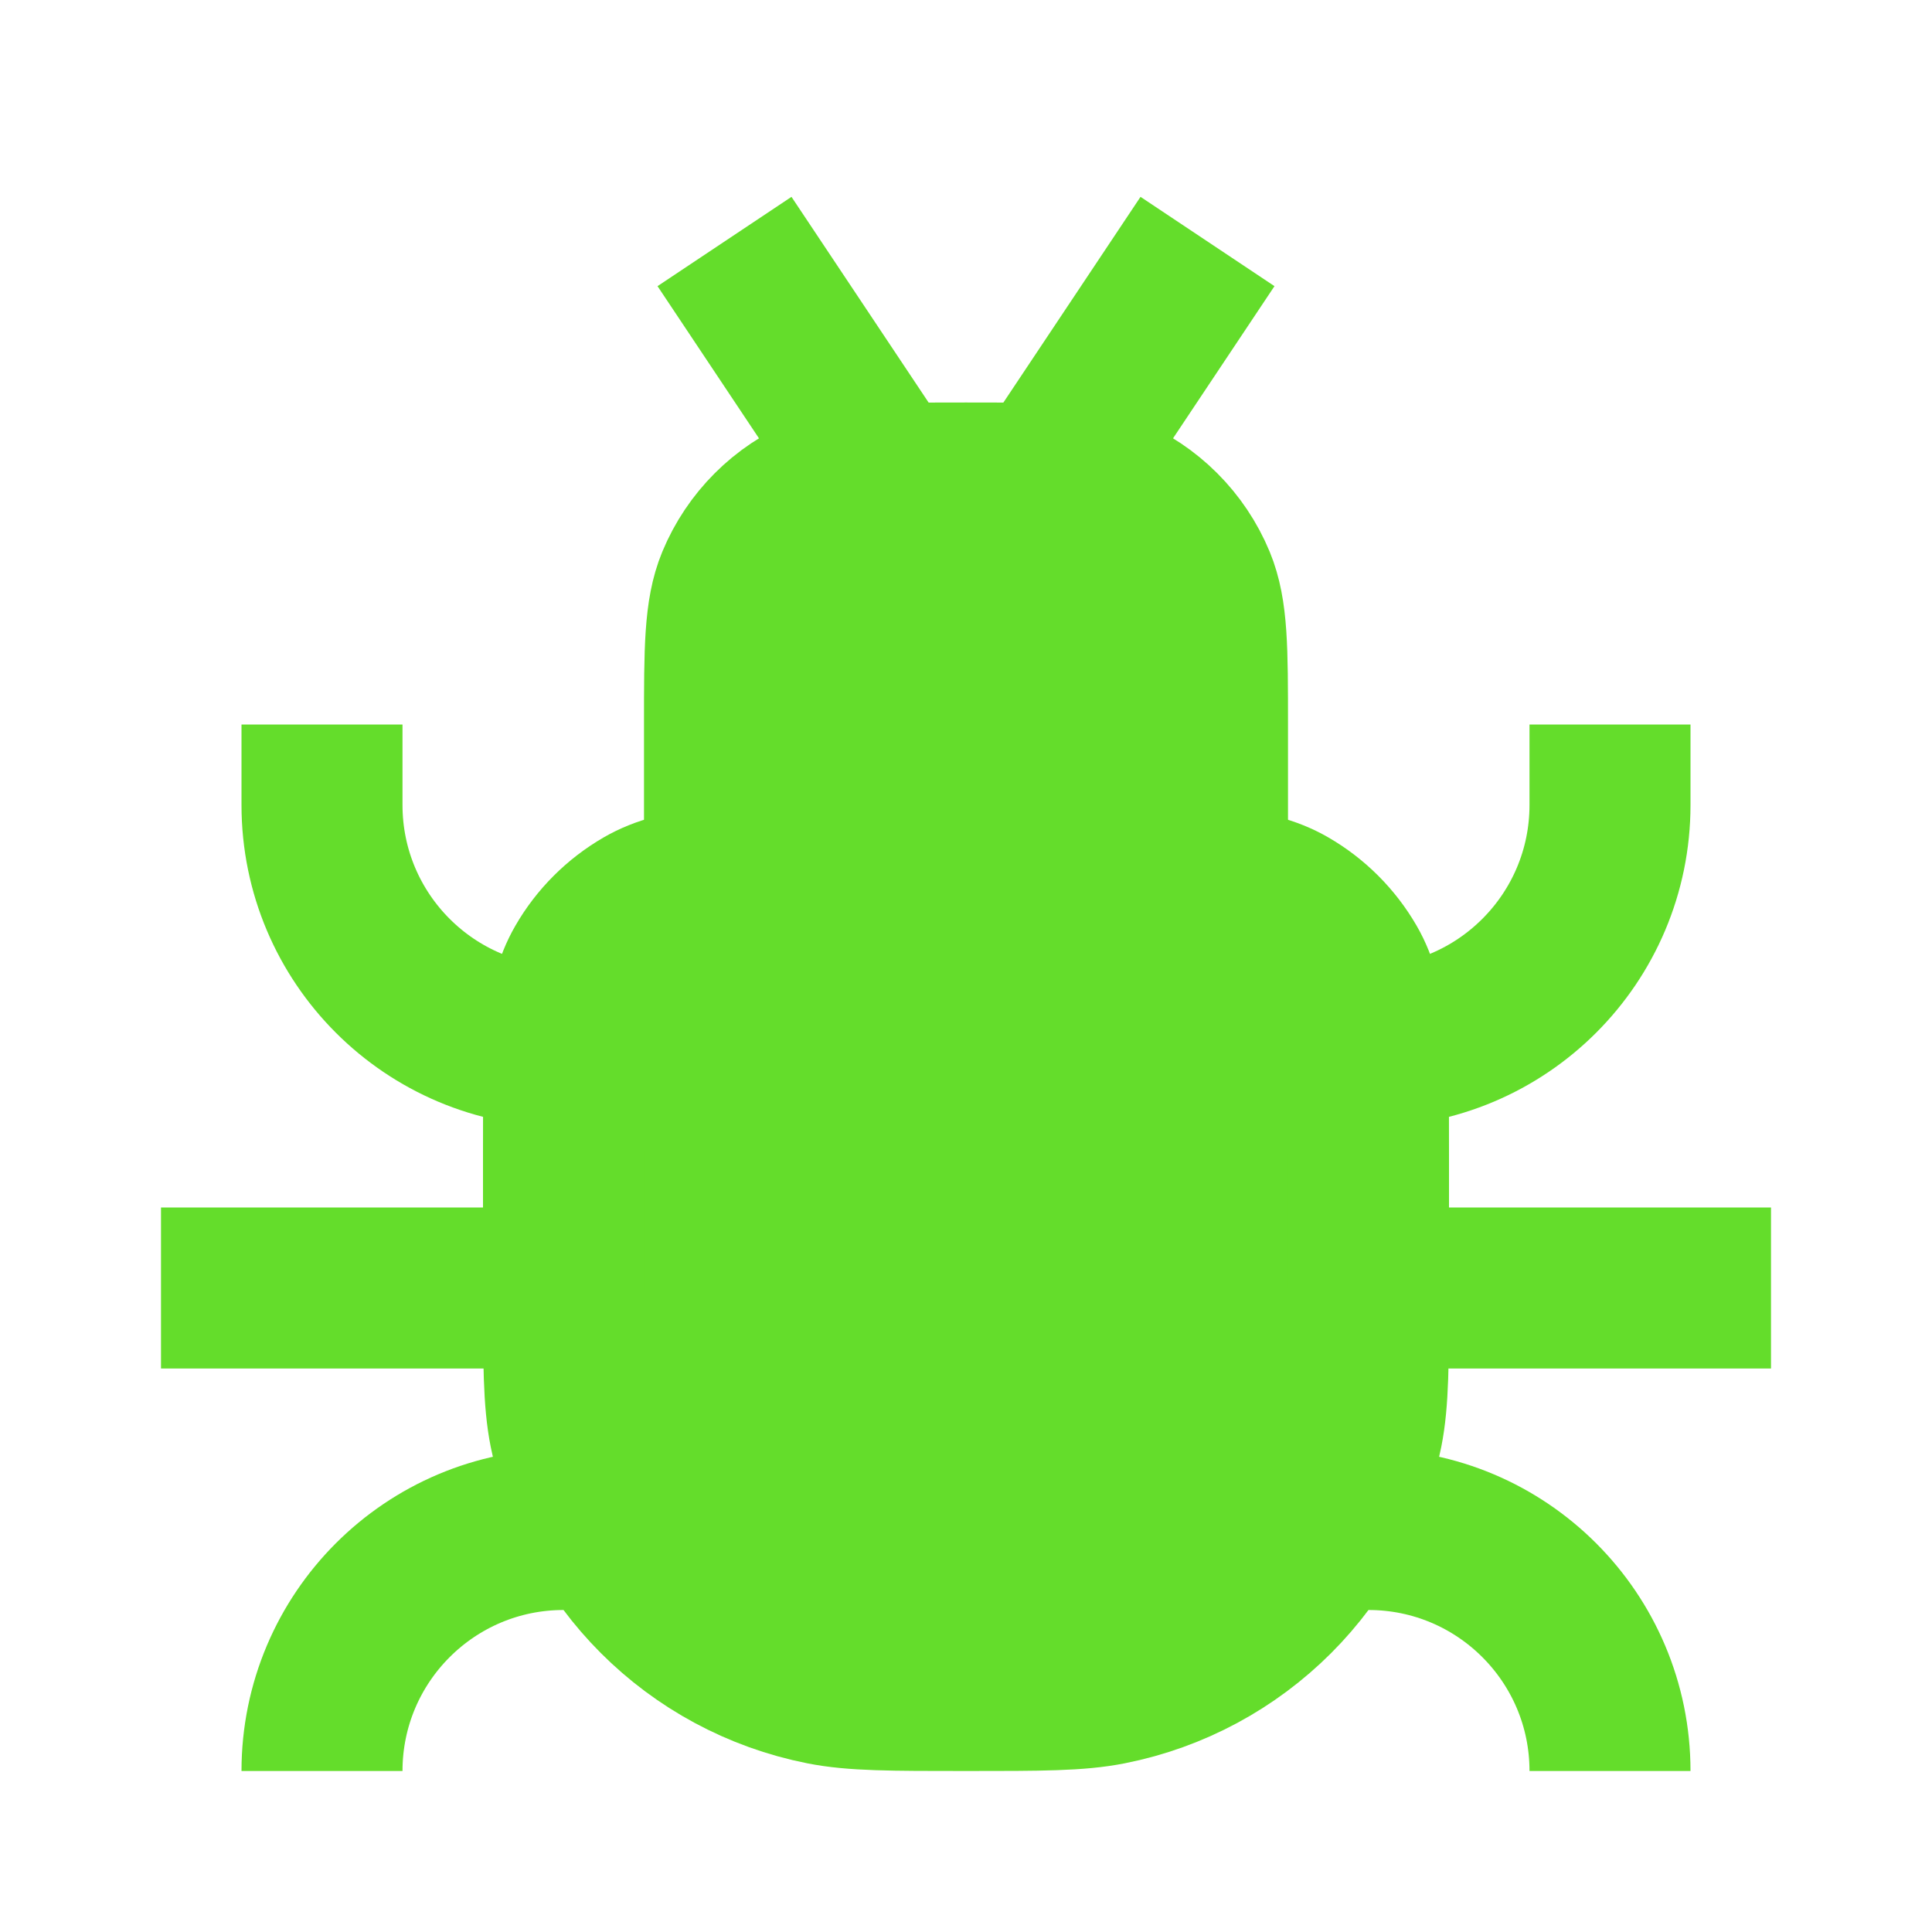 
<svg width="24" height="24" viewBox="0 0 24 24" fill="none" xmlns="http://www.w3.org/2000/svg">
<path d="M7 14.333C7 13.087 7 12.464 7.268 12C7.443 11.696 7.696 11.444 8 11.268C8.464 11 9.087 11 10.333 11H13.667C14.913 11 15.536 11 16 11.268C16.304 11.444 16.556 11.696 16.732 12C17 12.464 17 13.087 17 14.333V16C17 16.929 17 17.394 16.923 17.78C16.608 19.367 15.367 20.608 13.78 20.923C13.394 21 12.929 21 12 21C11.071 21 10.606 21 10.22 20.923C8.633 20.608 7.392 19.367 7.077 17.78C7 17.394 7 16.929 7 16V14.333Z" fill="#64DD2B" stroke="#64DD2B" stroke-width="2"/>
<path d="M9 9C9 8.068 9 7.602 9.152 7.235C9.355 6.745 9.745 6.355 10.235 6.152C10.602 6 11.068 6 12 6C12.932 6 13.398 6 13.765 6.152C14.255 6.355 14.645 6.745 14.848 7.235C15 7.602 15 8.068 15 9V11H9V9Z" fill="#64DD2B" stroke="#64DD2B" stroke-width="2"/>
<path d="M12 11V15" stroke="#64DD2B" stroke-width="2"/>
<path d="M15 3L13 6" stroke="#64DD2B" stroke-width="2"/>
<path d="M9 3L11 6" stroke="#64DD2B" stroke-width="2"/>
<path d="M7 16H2" stroke="#64DD2B" stroke-width="2"/>
<path d="M22 16H17" stroke="#64DD2B" stroke-width="2"/>
<path d="M20 9V10C20 11.657 18.657 13 17 13V13" stroke="#64DD2B" stroke-width="2"/>
<path d="M20 22V22C20 20.343 18.657 19 17 19V19" stroke="#64DD2B" stroke-width="2"/>
<path d="M4 9V10C4 11.657 5.343 13 7 13V13" stroke="#64DD2B" stroke-width="2"/>
<path d="M4 22V22C4 20.343 5.343 19 7 19V19" stroke="#64DD2B" stroke-width="2"/>
</svg>
